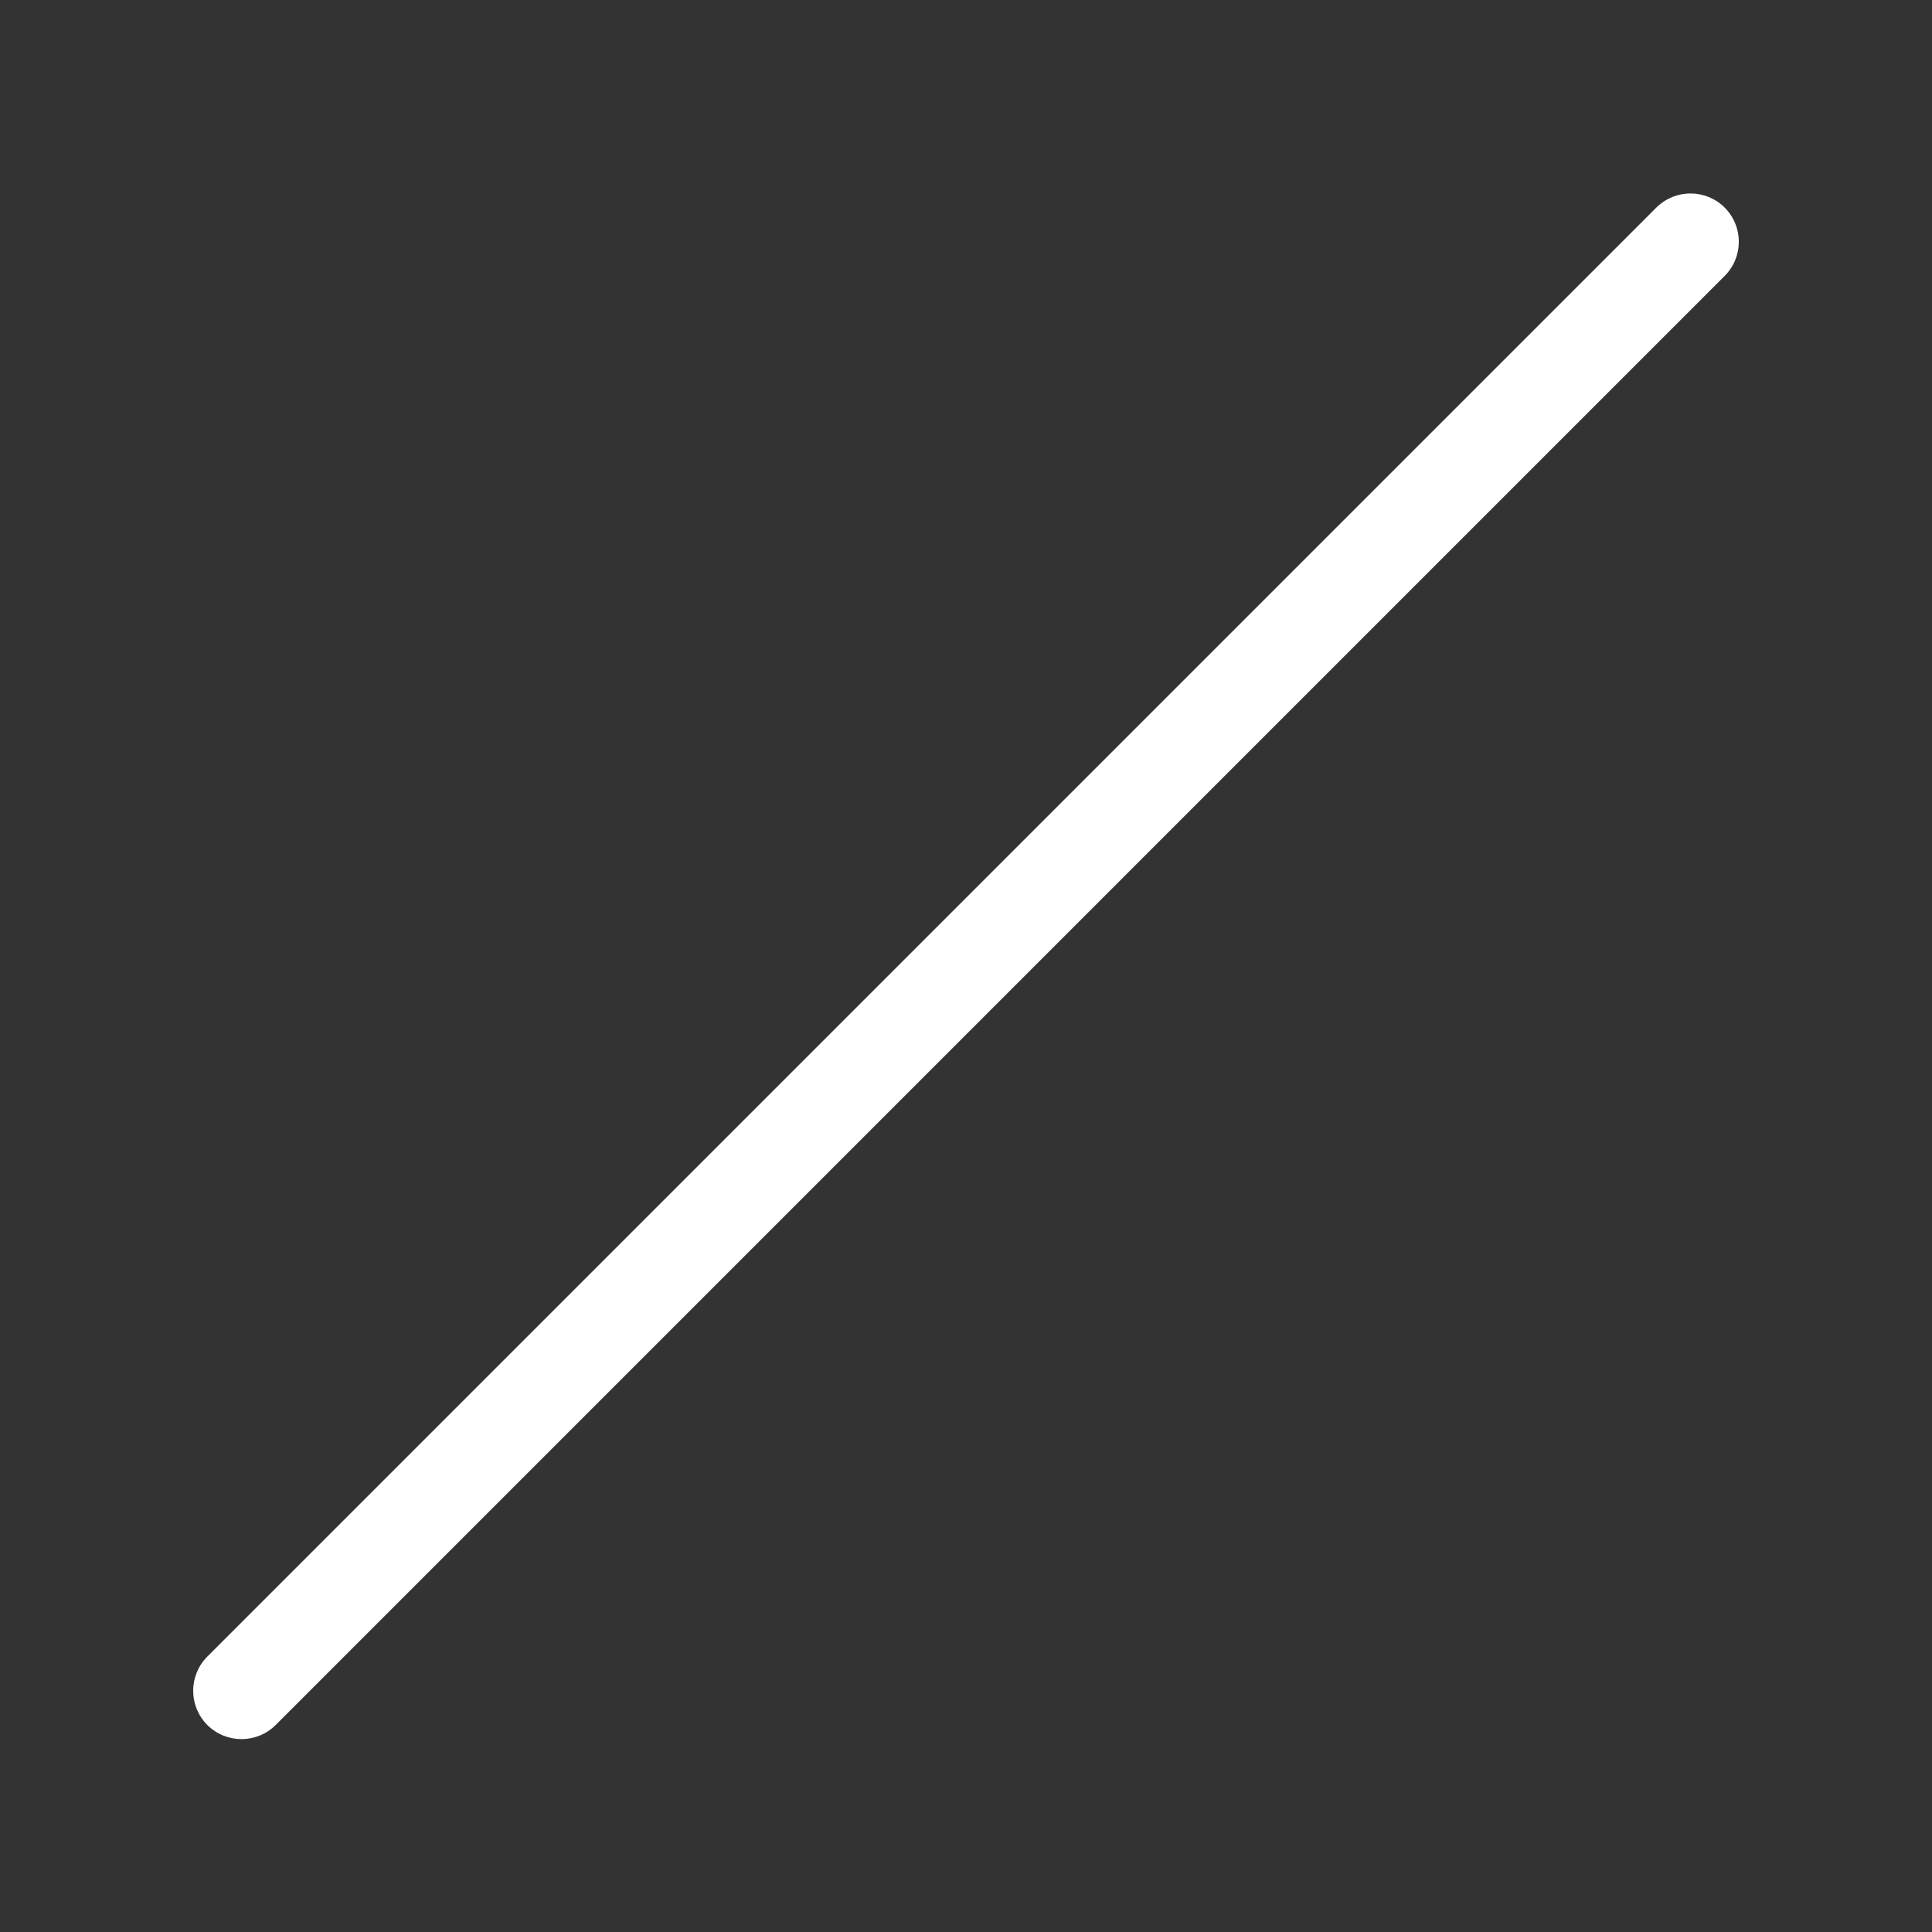 <svg width="20" height="20" viewBox="0 0 20 20" fill="none" xmlns="http://www.w3.org/2000/svg">
<rect x="0" y="0" width="20" height="20" fill="#333333" stroke="none"/>
<path d="M17.854 2.149C18.049 2.345 18.049 2.661 17.854 2.856L2.854 17.857C2.658 18.052 2.342 18.052 2.146 17.857C1.951 17.661 1.951 17.345 2.146 17.149L17.146 2.149C17.342 1.954 17.658 1.954 17.854 2.149Z" fill="#ffffff"/>
</svg>
